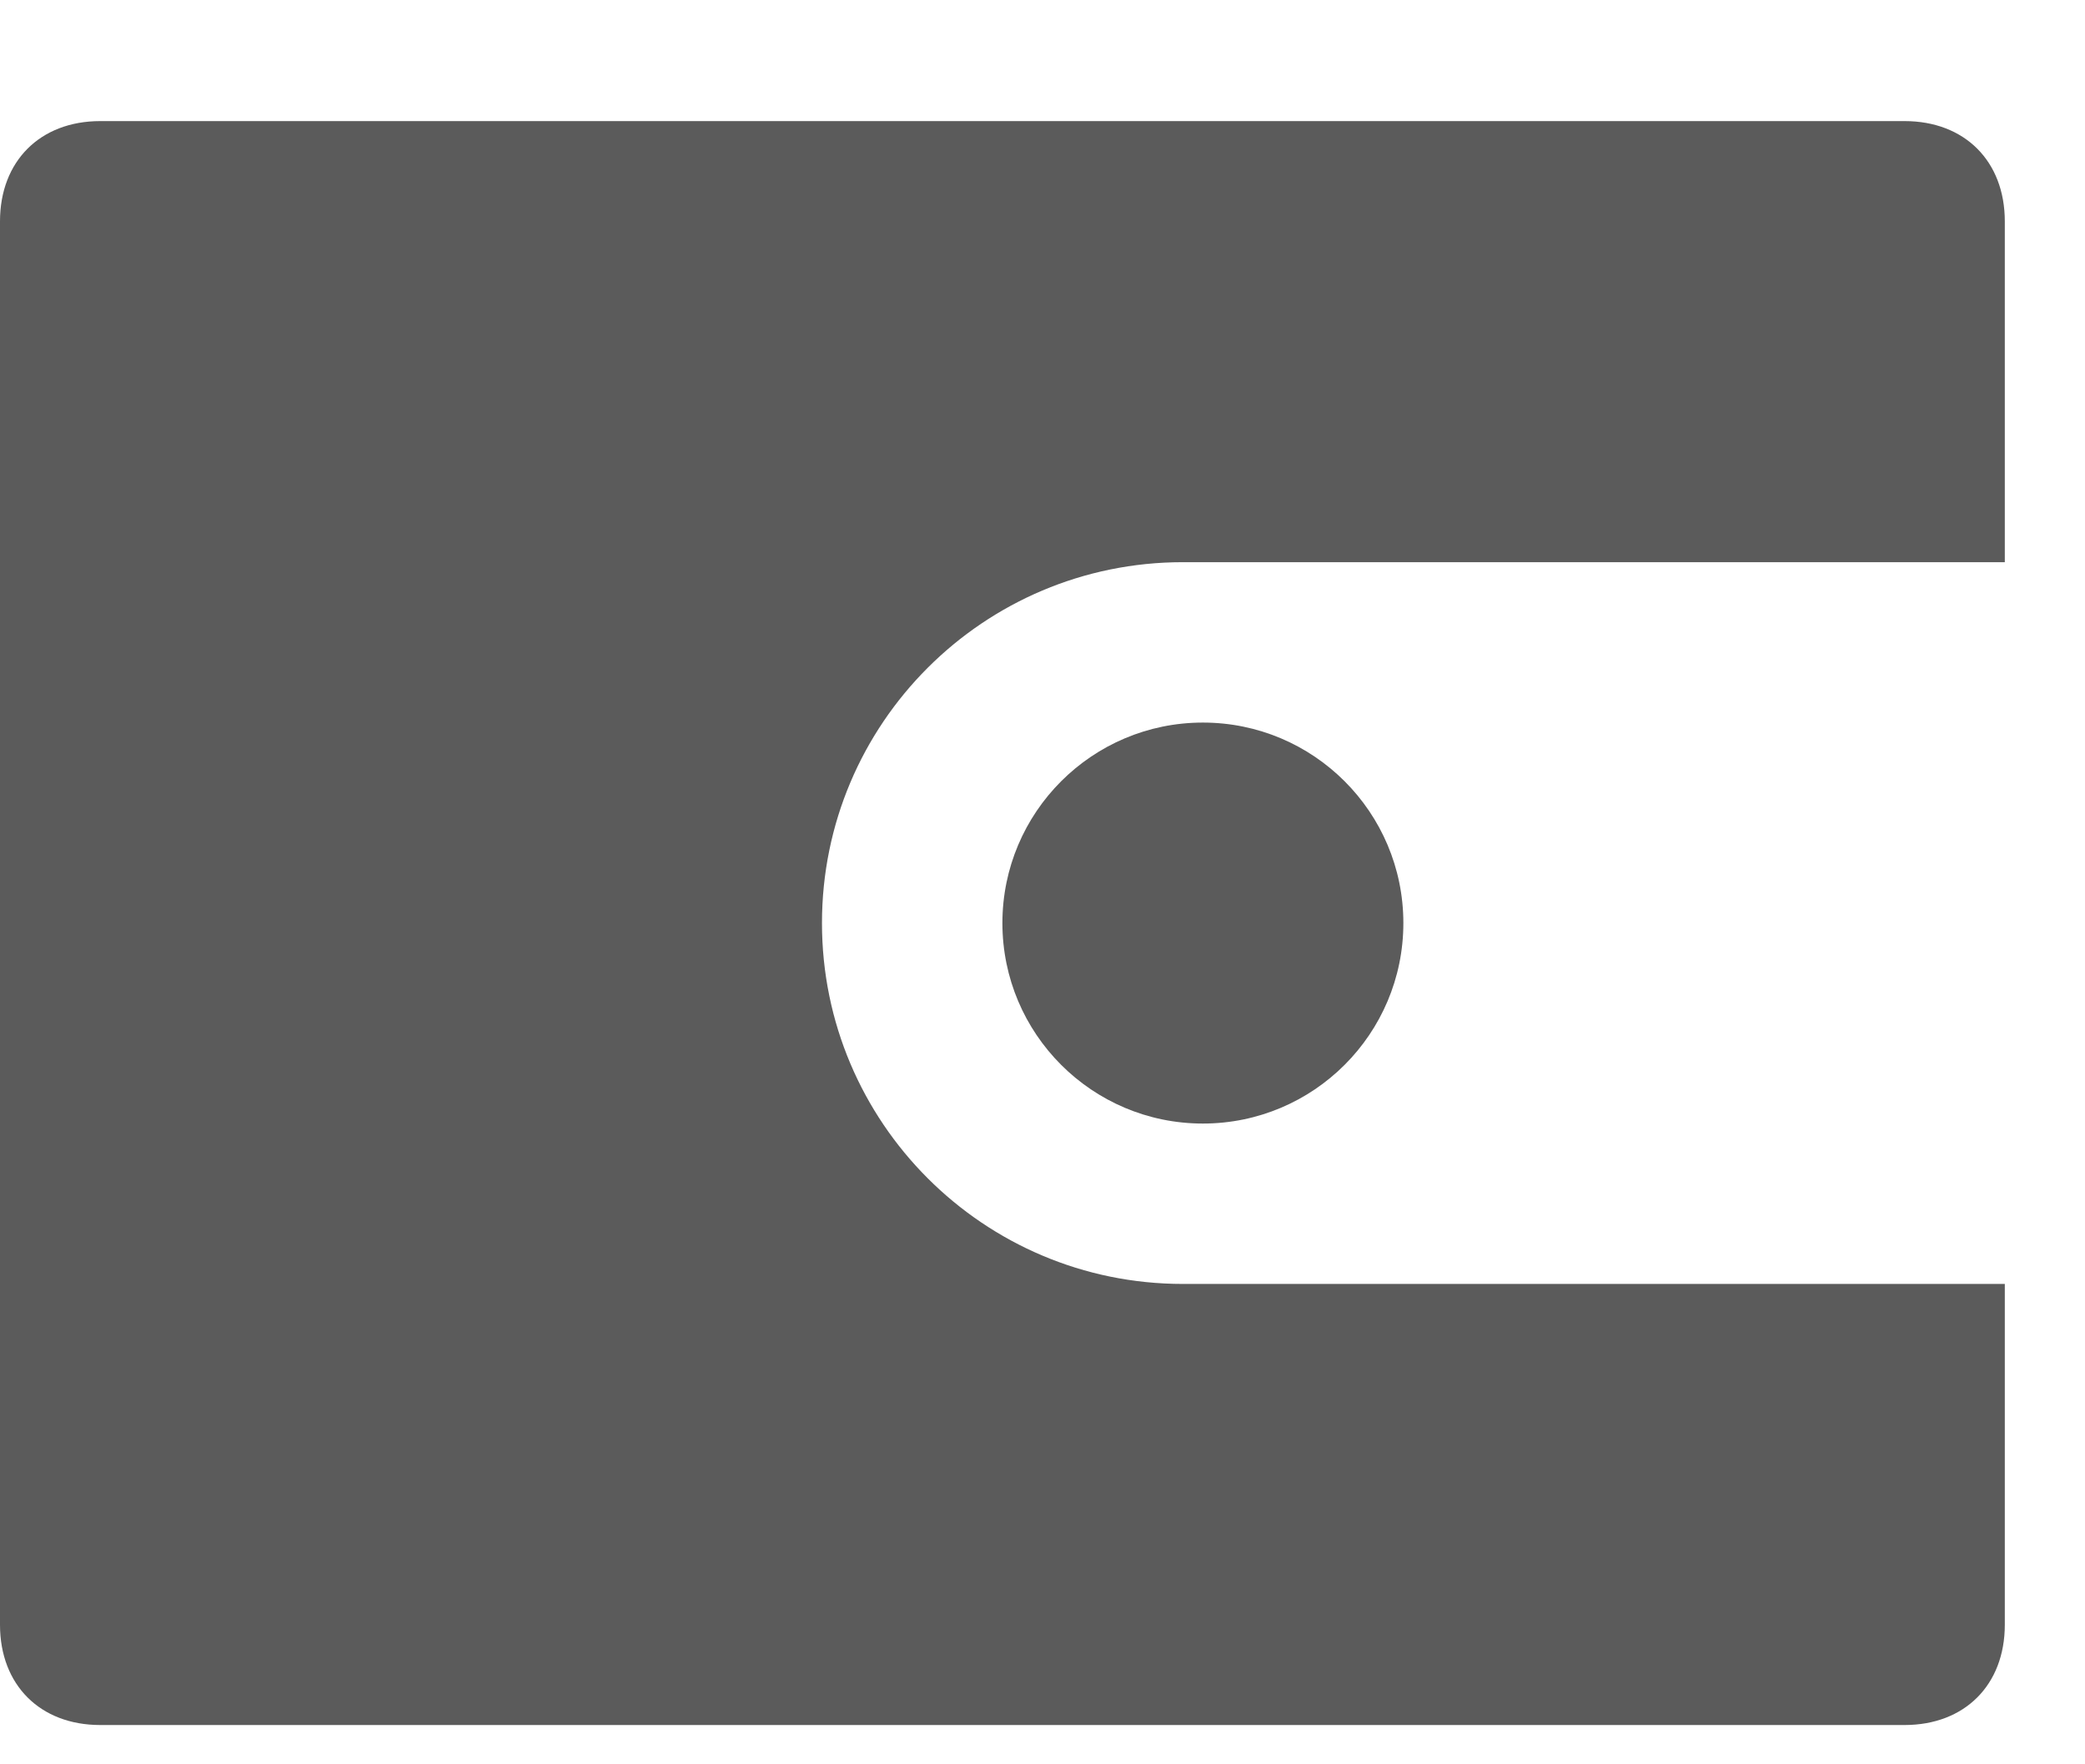 <svg width="13" height="11" viewBox="0 0 13 11" fill="none" xmlns="http://www.w3.org/2000/svg">
<path d="M11.875 0.755H0.625C0.25 0.755 0 1.005 0 1.38V10.13C0 10.505 0.25 10.755 0.625 10.755H11.875C12.25 10.755 12.5 10.505 12.5 10.13V8.005H7.375C6.132 8.005 5.125 6.997 5.125 5.755C5.125 4.512 6.132 3.505 7.375 3.505H12.5V1.38C12.5 1.005 12.25 0.755 11.875 0.755Z" fill="#5B5B5B"/>
<circle cx="7.5" cy="5.755" r="1.25" fill="#5B5B5B"/>
</svg>
